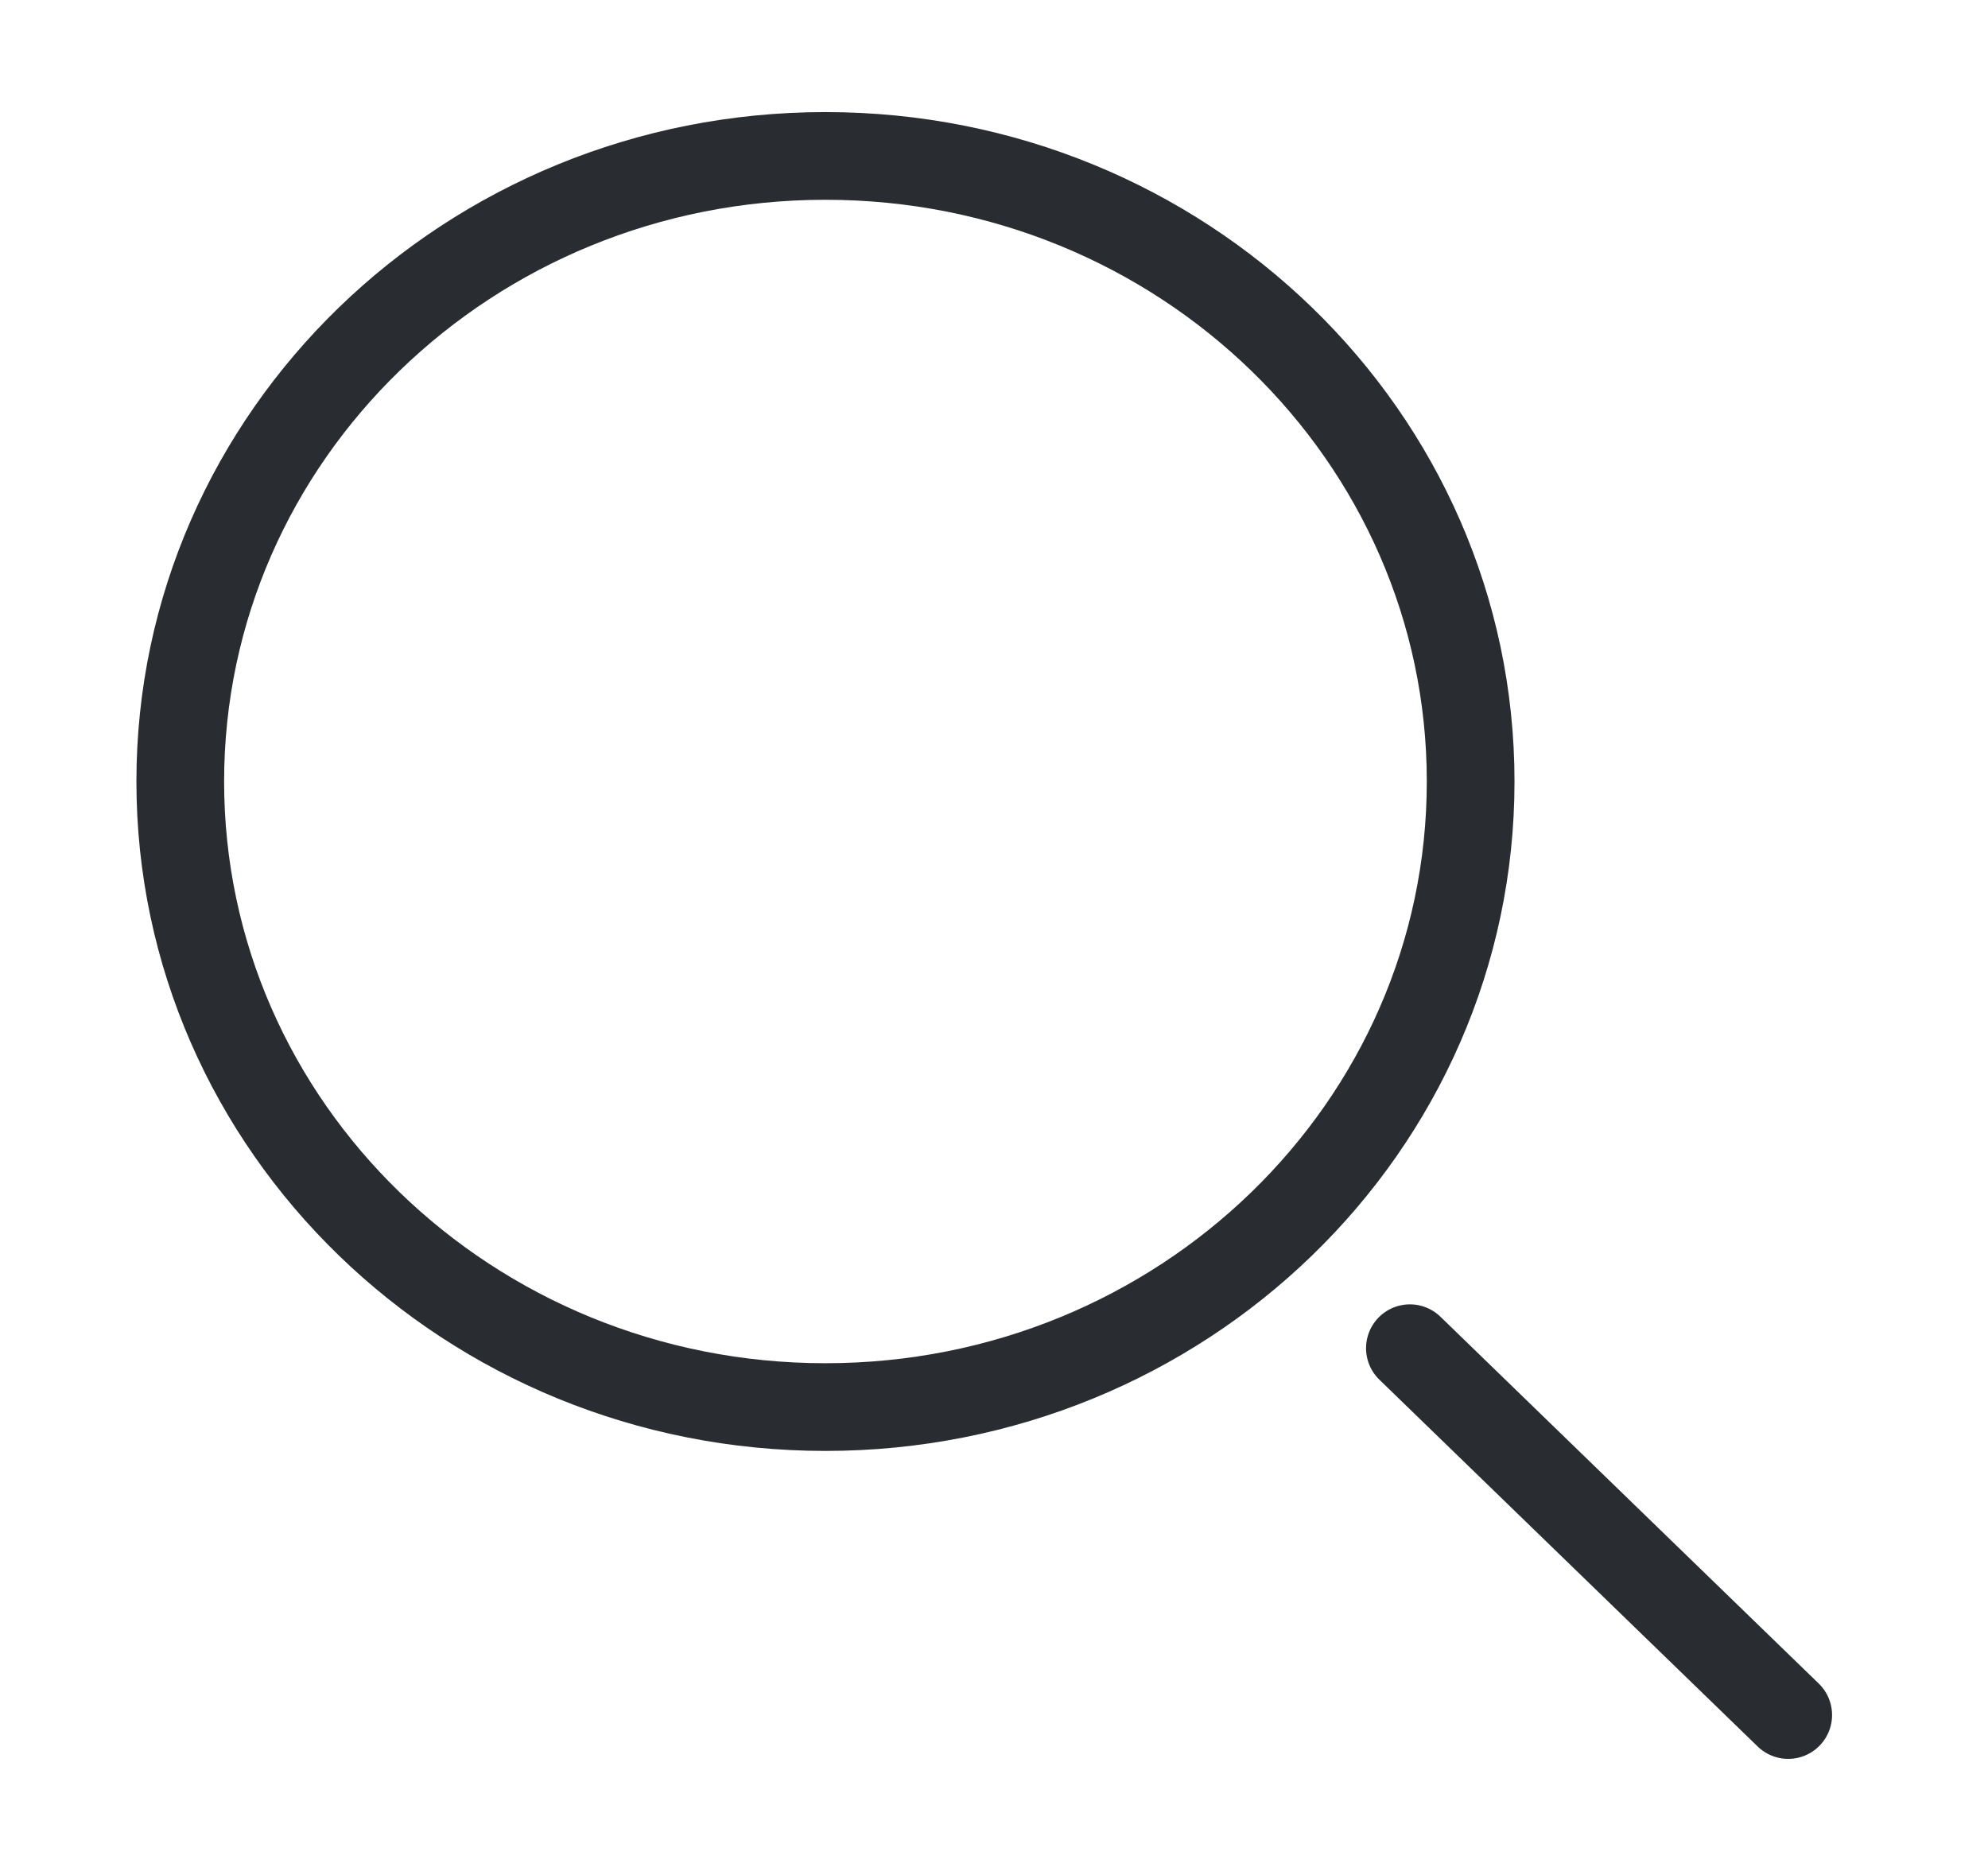 <svg width="34" height="32" viewBox="0 0 34 32" fill="none" xmlns="http://www.w3.org/2000/svg">
<path d="M14.117 24.066C20.212 24.066 25.152 19.276 25.152 13.367C25.152 7.457 20.212 2.667 14.117 2.667C8.023 2.667 3.083 7.457 3.083 13.367C3.083 19.276 8.023 24.066 14.117 24.066Z" stroke="#292D32" stroke-width="1.5" stroke-linecap="round" stroke-linejoin="round"/>
<path d="M30.583 29.333L24.113 23.059" stroke="#292D32" stroke-width="1.5" stroke-linecap="round" stroke-linejoin="round"/>
</svg>
